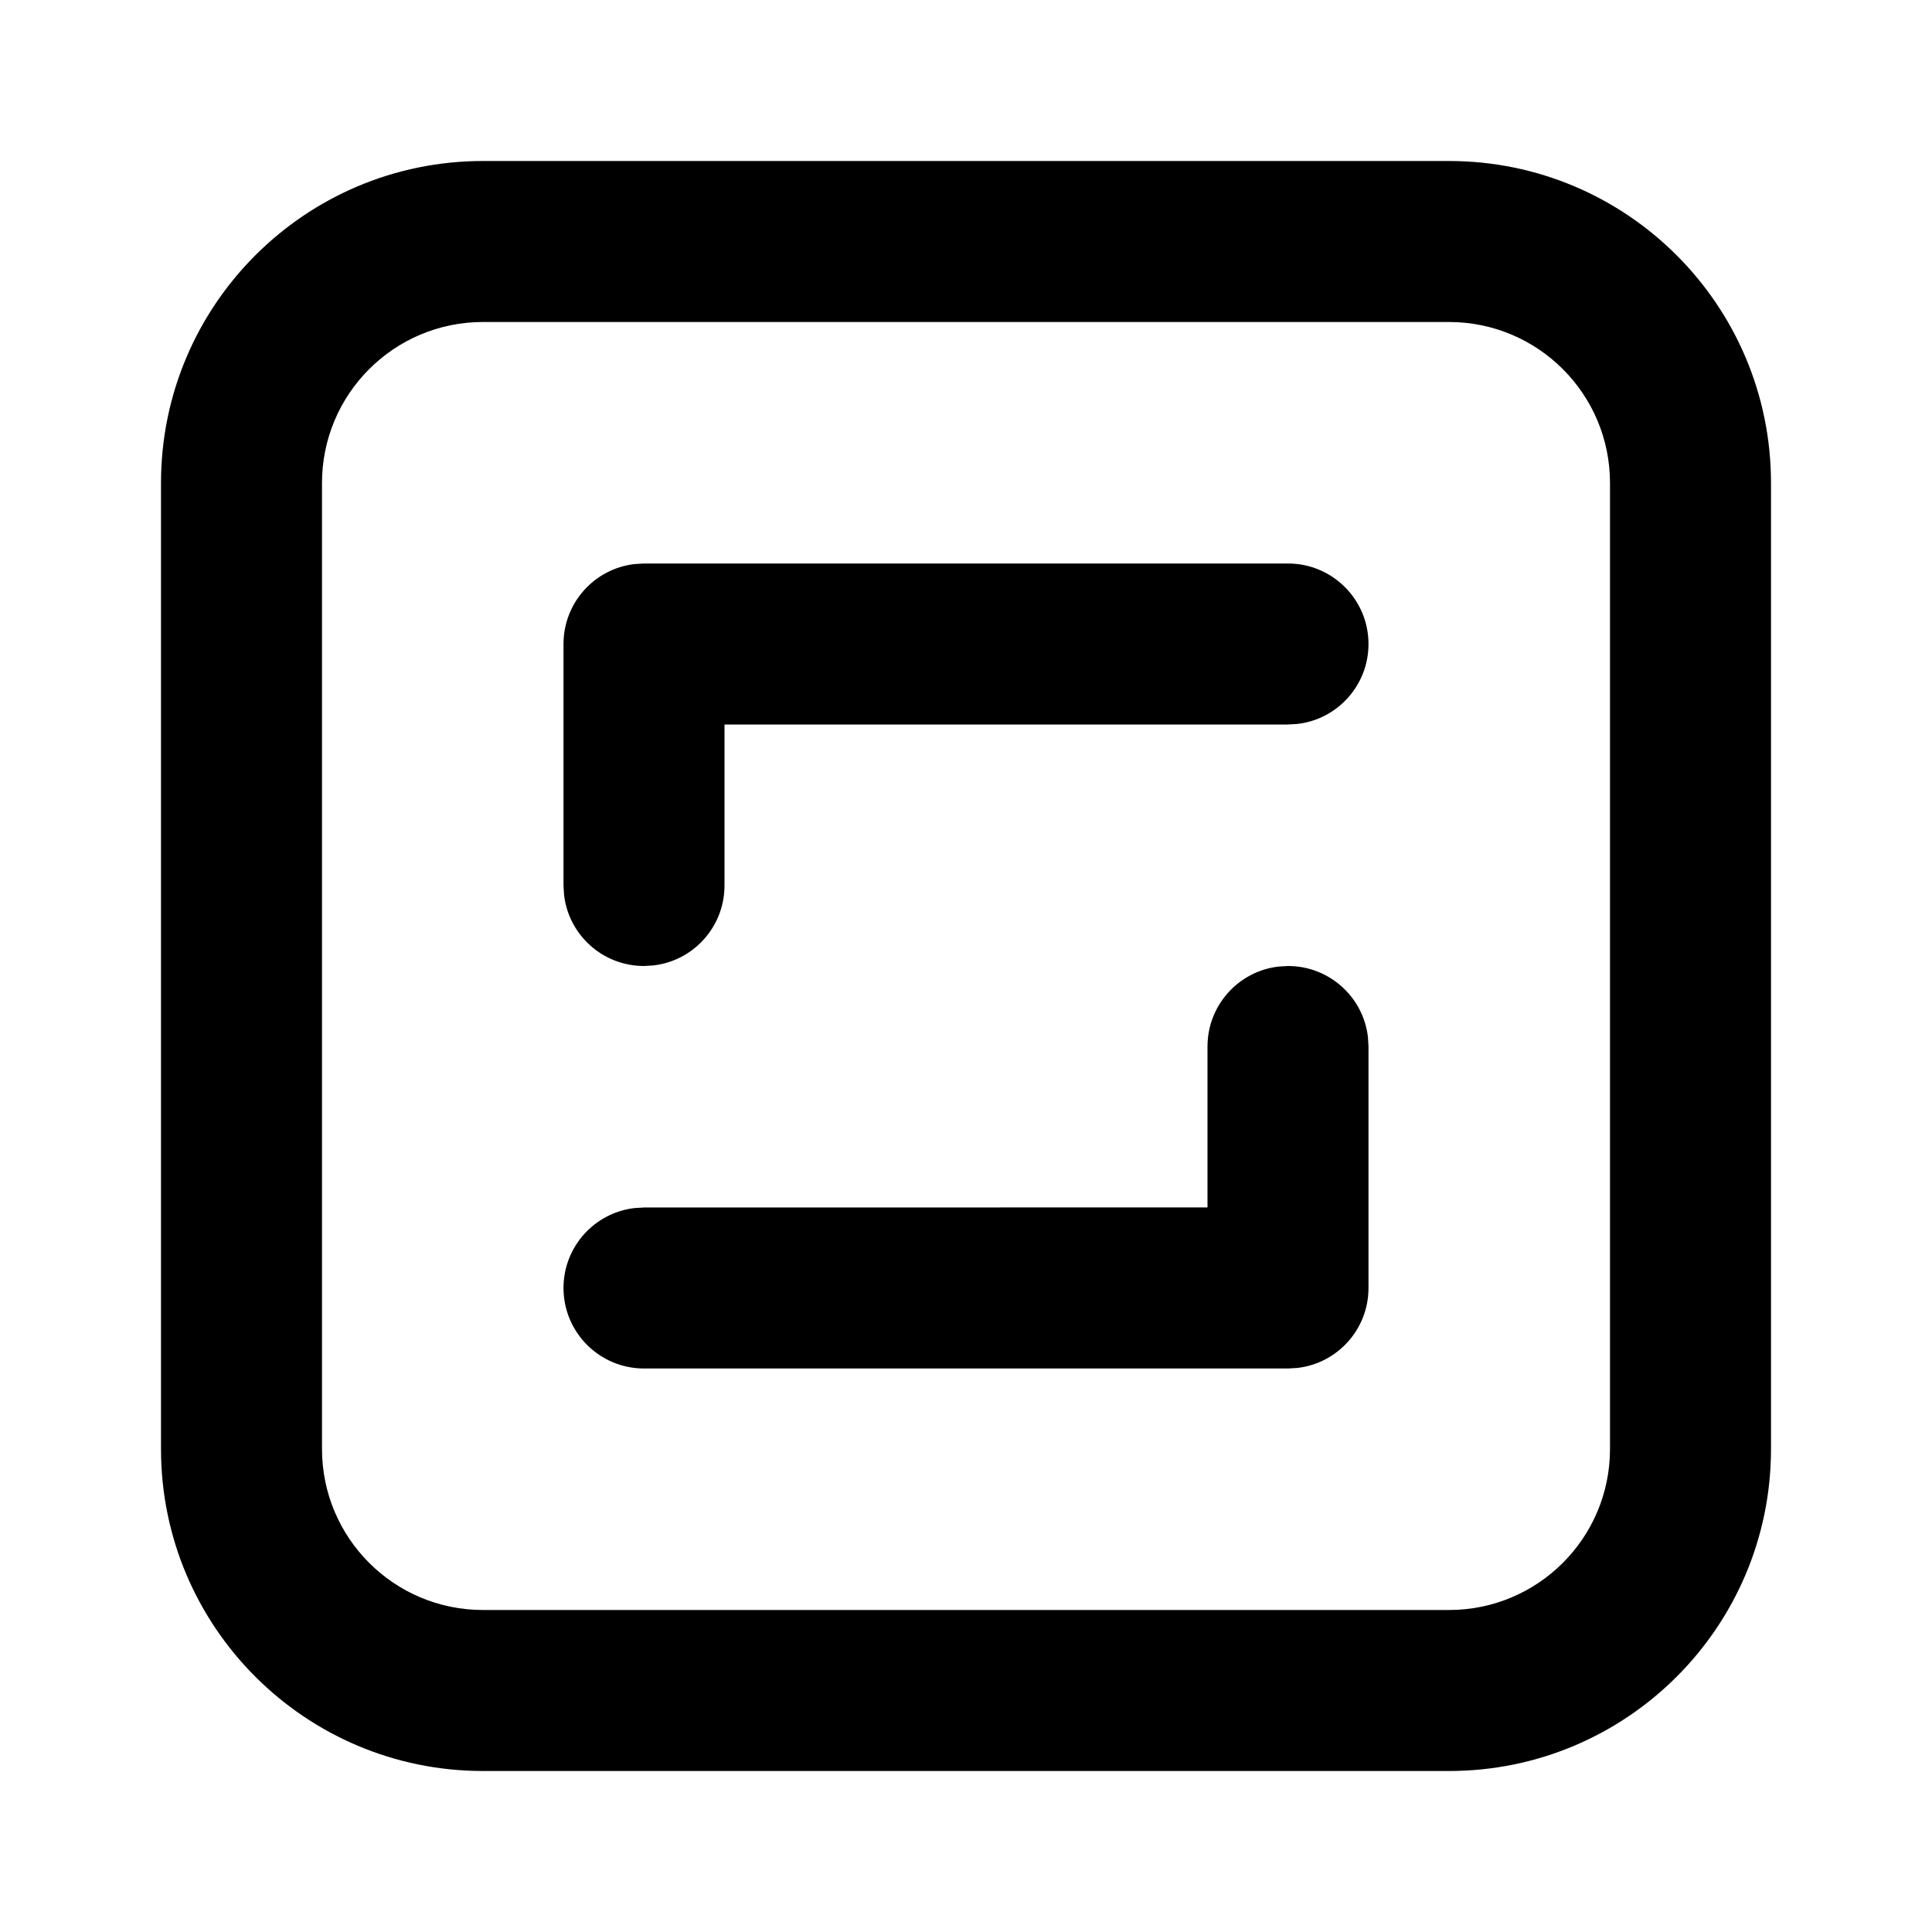 <svg xmlns="http://www.w3.org/2000/svg" width="24" height="24" viewBox="0 0 24 24">
  <path d="M18,2 C20.209,2 22,3.791 22,6 L22,6 L22,18 C22,20.209 20.209,22 18,22 L18,22 L6,22 C3.791,22 2,20.209 2,18 L2,18 L2,6 C2,3.791 3.791,2 6,2 L6,2 Z M18,4 L6,4 C4.895,4 4,4.895 4,6 L4,6 L4,18 C4,19.105 4.895,20 6,20 L6,20 L18,20 C19.105,20 20,19.105 20,18 L20,18 L20,6 C20,4.895 19.105,4 18,4 L18,4 Z M16,12 C16.513,12 16.936,12.386 16.993,12.883 L17,13 L17,16 C17,16.513 16.614,16.936 16.117,16.993 L16,17 L8,17 C7.448,17 7,16.552 7,16 C7,15.487 7.386,15.064 7.883,15.007 L8,15 L15,14.999 L15,13 C15,12.487 15.386,12.064 15.883,12.007 L16,12 Z M16,7 C16.552,7 17,7.448 17,8 C17,8.513 16.614,8.936 16.117,8.993 L16,9 L9,9 L9,11 C9,11.513 8.614,11.936 8.117,11.993 L8,12 C7.487,12 7.064,11.614 7.007,11.117 L7,11 L7,8 C7,7.487 7.386,7.064 7.883,7.007 L8,7 L16,7 Z"/>
</svg>
